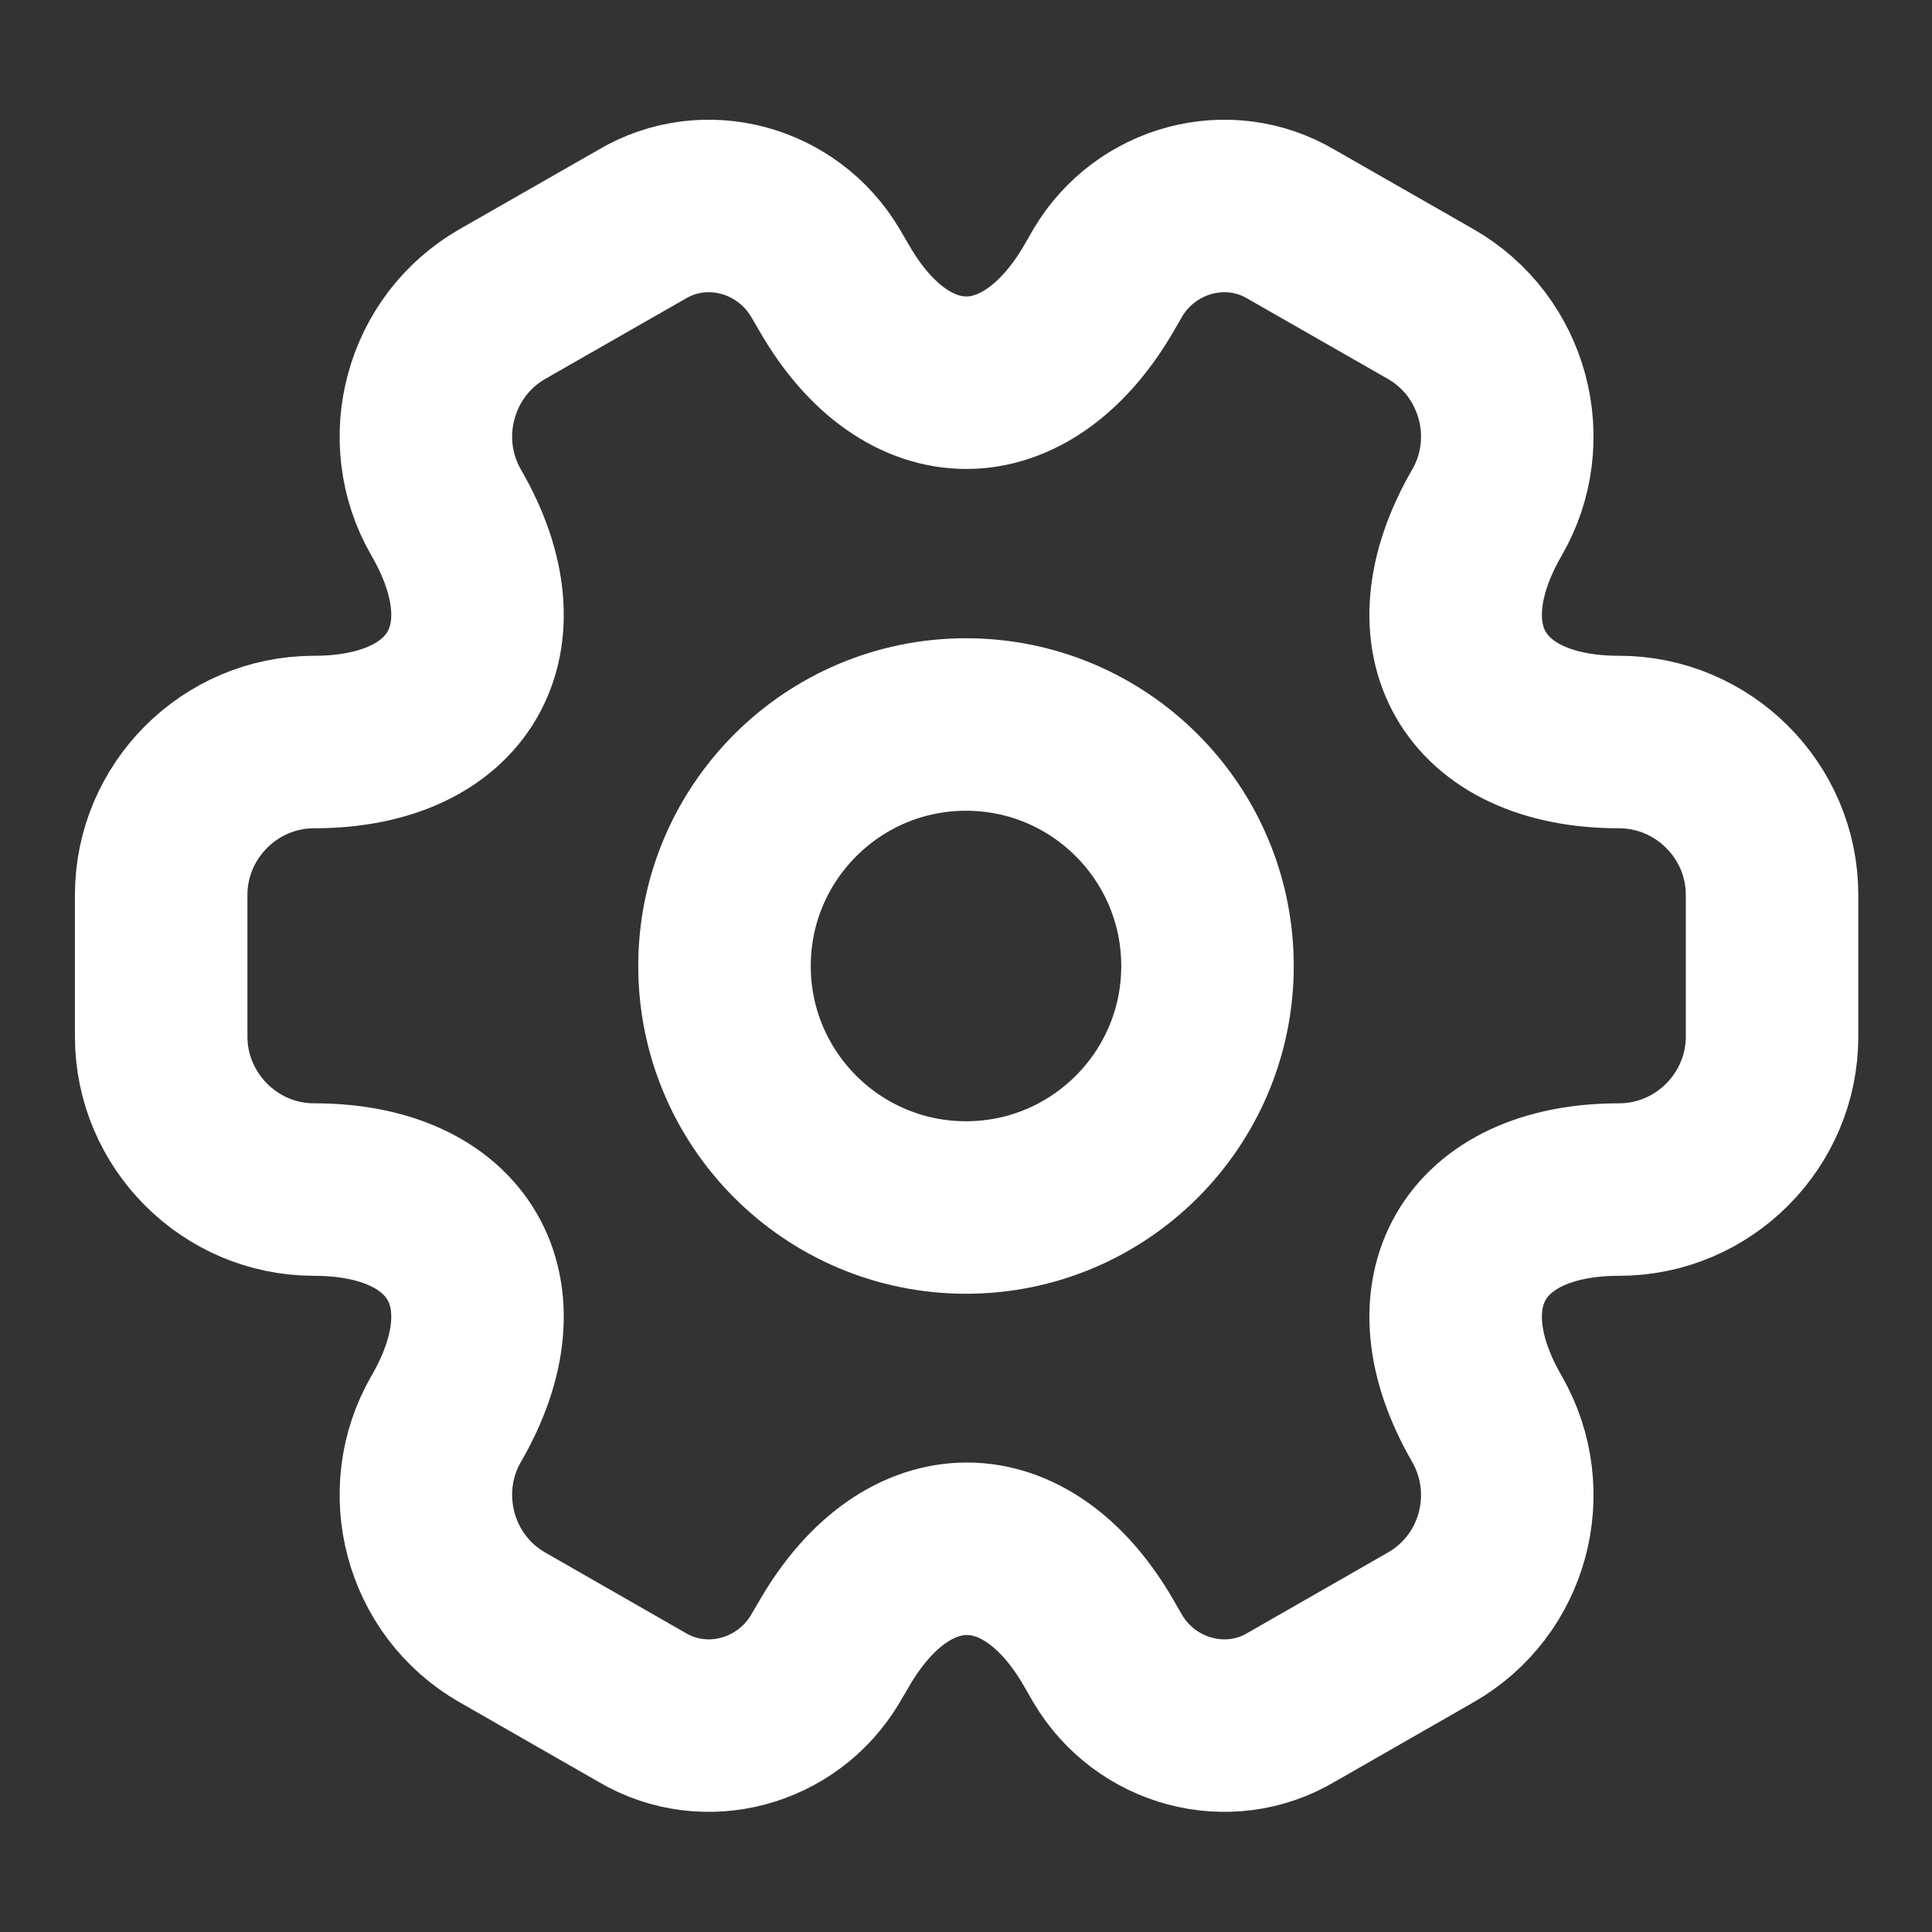 <svg width="14" height="14" viewBox="0 0 14 14" fill="none" xmlns="http://www.w3.org/2000/svg">
<rect x="0" y="0" width="14" height="14" fill="#333333" stroke="none"/>
<g id="vuesax/linear/setting-2">
<g id="setting-2">
<path id="Vector" d="M7 8.75C7.966 8.75 8.75 7.966 8.75 7C8.75 6.034 7.966 5.25 7 5.25C6.034 5.25 5.25 6.034 5.25 7C5.25 7.966 6.034 8.75 7 8.75Z" stroke="white" stroke-width="1.25" stroke-miterlimit="10" stroke-linecap="round" stroke-linejoin="round"/>
<path id="Vector_2" d="M1.168 7.512V6.485C1.168 5.878 1.664 5.377 2.276 5.377C3.332 5.377 3.764 4.63 3.233 3.714C2.93 3.189 3.11 2.507 3.641 2.203L4.65 1.626C5.111 1.352 5.706 1.515 5.98 1.976L6.045 2.087C6.57 3.002 7.433 3.002 7.964 2.087L8.028 1.976C8.302 1.515 8.897 1.352 9.358 1.626L10.367 2.203C10.898 2.507 11.079 3.189 10.775 3.714C10.245 4.63 10.676 5.377 11.732 5.377C12.339 5.377 12.841 5.872 12.841 6.485V7.512C12.841 8.118 12.345 8.62 11.732 8.62C10.676 8.62 10.245 9.367 10.775 10.282C11.079 10.813 10.898 11.49 10.367 11.793L9.358 12.371C8.897 12.645 8.302 12.482 8.028 12.021L7.964 11.91C7.439 10.994 6.575 10.994 6.045 11.91L5.98 12.021C5.706 12.482 5.111 12.645 4.65 12.371L3.641 11.793C3.11 11.49 2.93 10.807 3.233 10.282C3.764 9.367 3.332 8.62 2.276 8.62C1.664 8.62 1.168 8.118 1.168 7.512Z" stroke="white" stroke-width="1.25" stroke-miterlimit="10" stroke-linecap="round" stroke-linejoin="round"/>
</g>
</g>
</svg>
